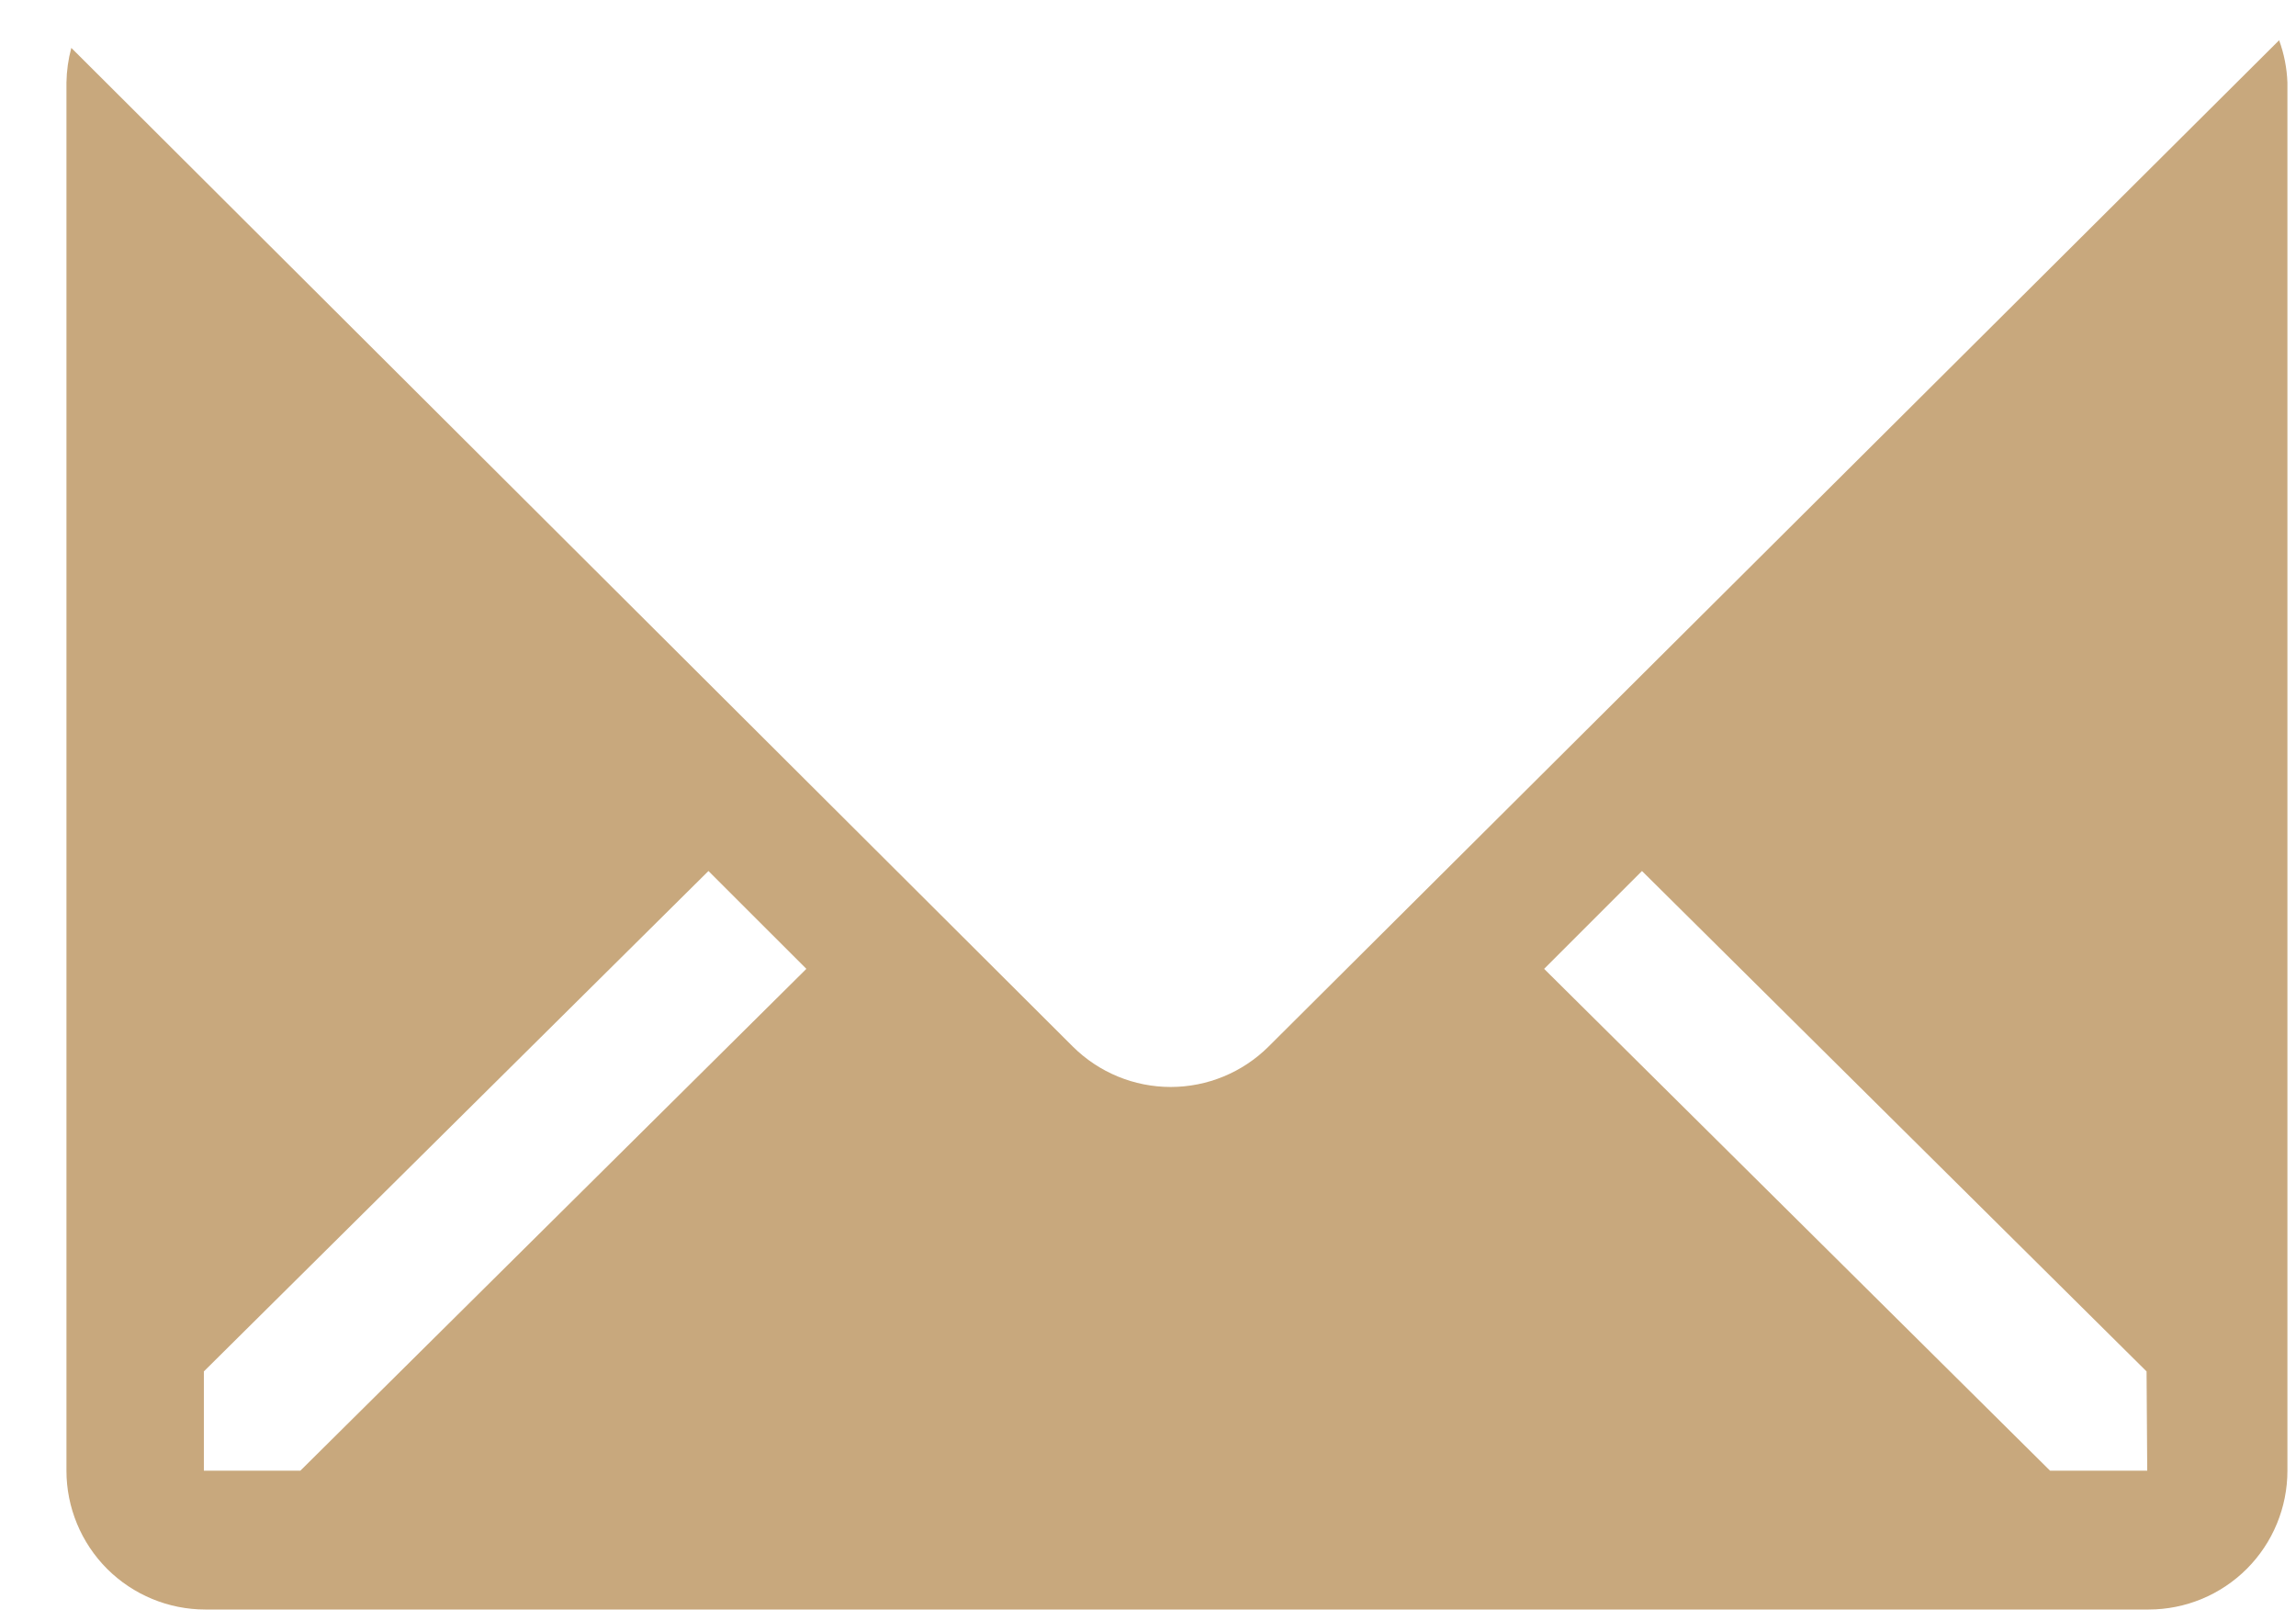 <svg width="34" height="24" viewBox="0 0 34 24" fill="none" xmlns="http://www.w3.org/2000/svg">
<path d="M33.75 0.596L18.785 15.498C18.4 15.881 17.879 16.096 17.336 16.096C16.793 16.096 16.272 15.881 15.887 15.498L1.056 0.709C1.011 0.876 0.987 1.049 0.984 1.223V21.778C0.984 22.323 1.201 22.846 1.586 23.232C1.972 23.617 2.495 23.834 3.04 23.834H31.818C32.363 23.834 32.886 23.617 33.271 23.232C33.657 22.846 33.873 22.323 33.873 21.778V1.223C33.865 1.009 33.824 0.797 33.75 0.596ZM4.448 21.778H3.019V20.308L10.491 12.898L11.941 14.347L4.448 21.778ZM31.797 21.778H30.358L22.866 14.347L24.315 12.898L31.787 20.308L31.797 21.778Z" fill="#C8A87D"/>
</svg>
